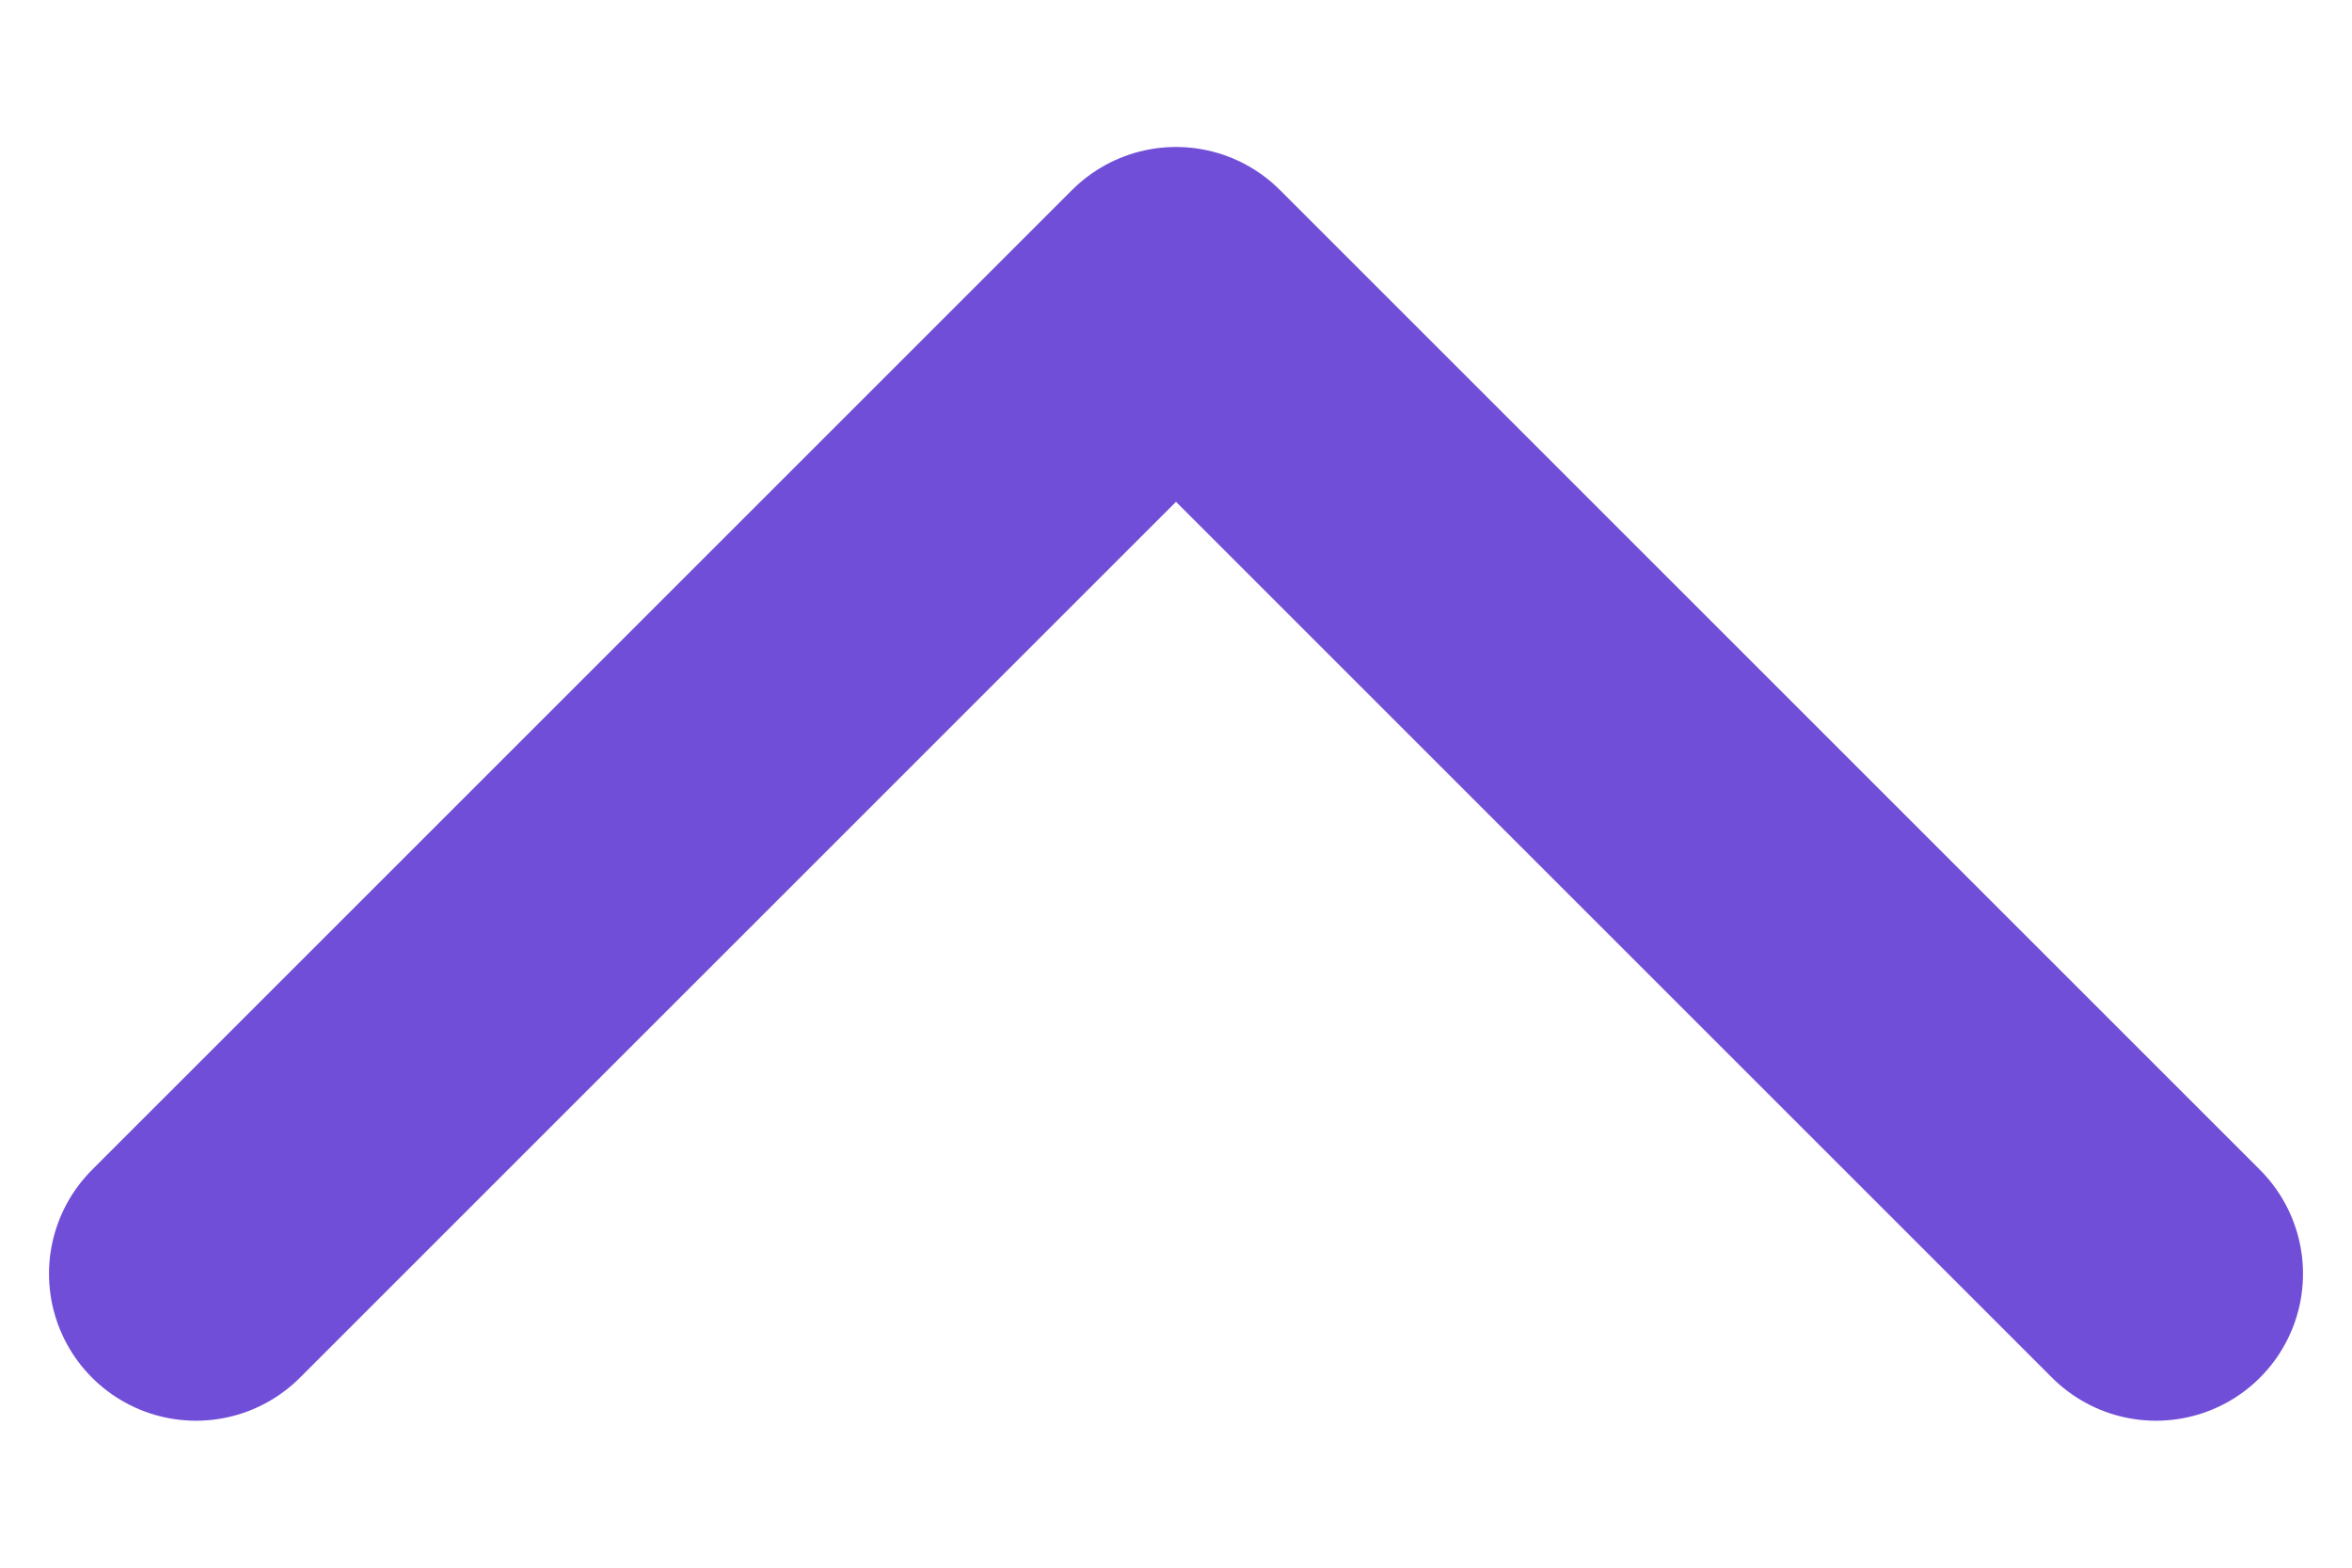 <svg width="12" height="8" viewBox="0 0 12 8" fill="none" xmlns="http://www.w3.org/2000/svg">
<path d="M11 6.5L6 1.5L1 6.5" stroke="#714ED7" stroke-width="1.5" stroke-linecap="round" stroke-linejoin="round"/>
</svg>
